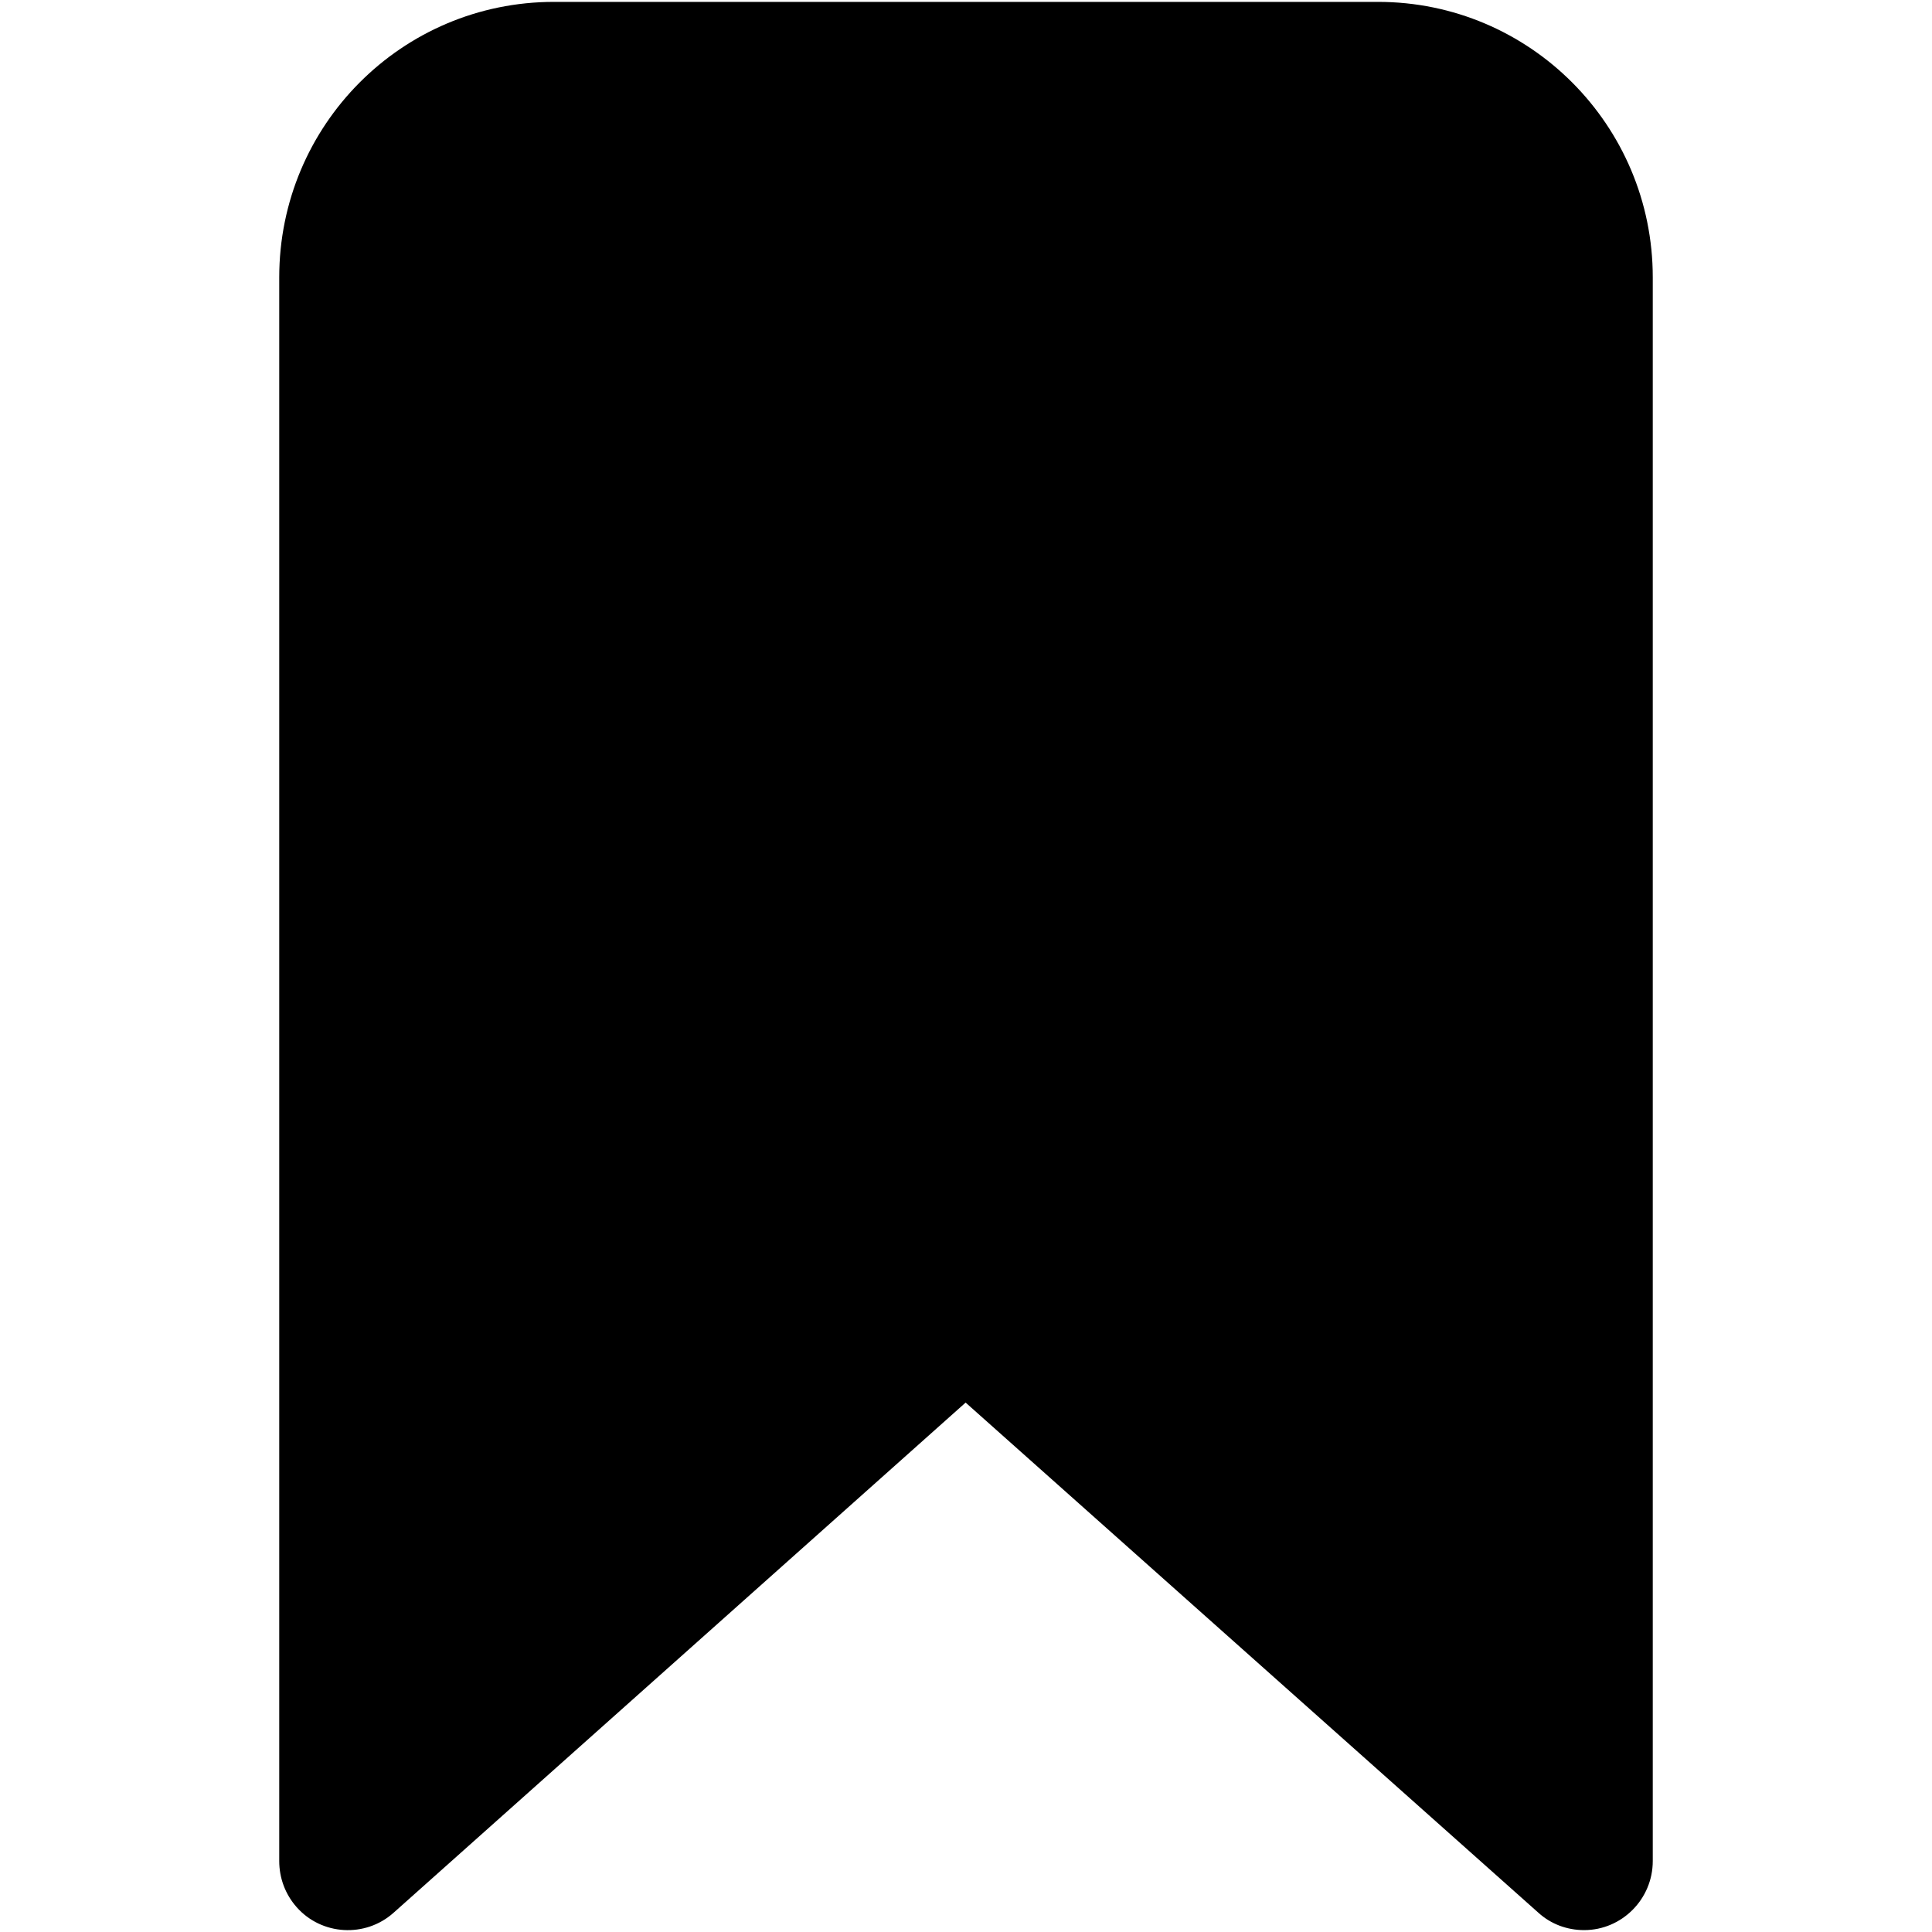 <svg id="twrp-tax-ii-b-f" viewBox="0 0 512 512"><path d="M419.8,511.5c-4.5,0-8.8-1.6-12.1-4.6L255.9,371.7L104.3,506.9c-7.5,6.7-19.1,6-25.7-1.5c-3-3.4-4.6-7.7-4.6-12.2V73.5c0-40.3,32.5-73,72.8-73h218.4c40.2,0,72.8,32.7,72.8,73v419.7C438,503.3,429.8,511.5,419.8,511.5z"/></svg>
